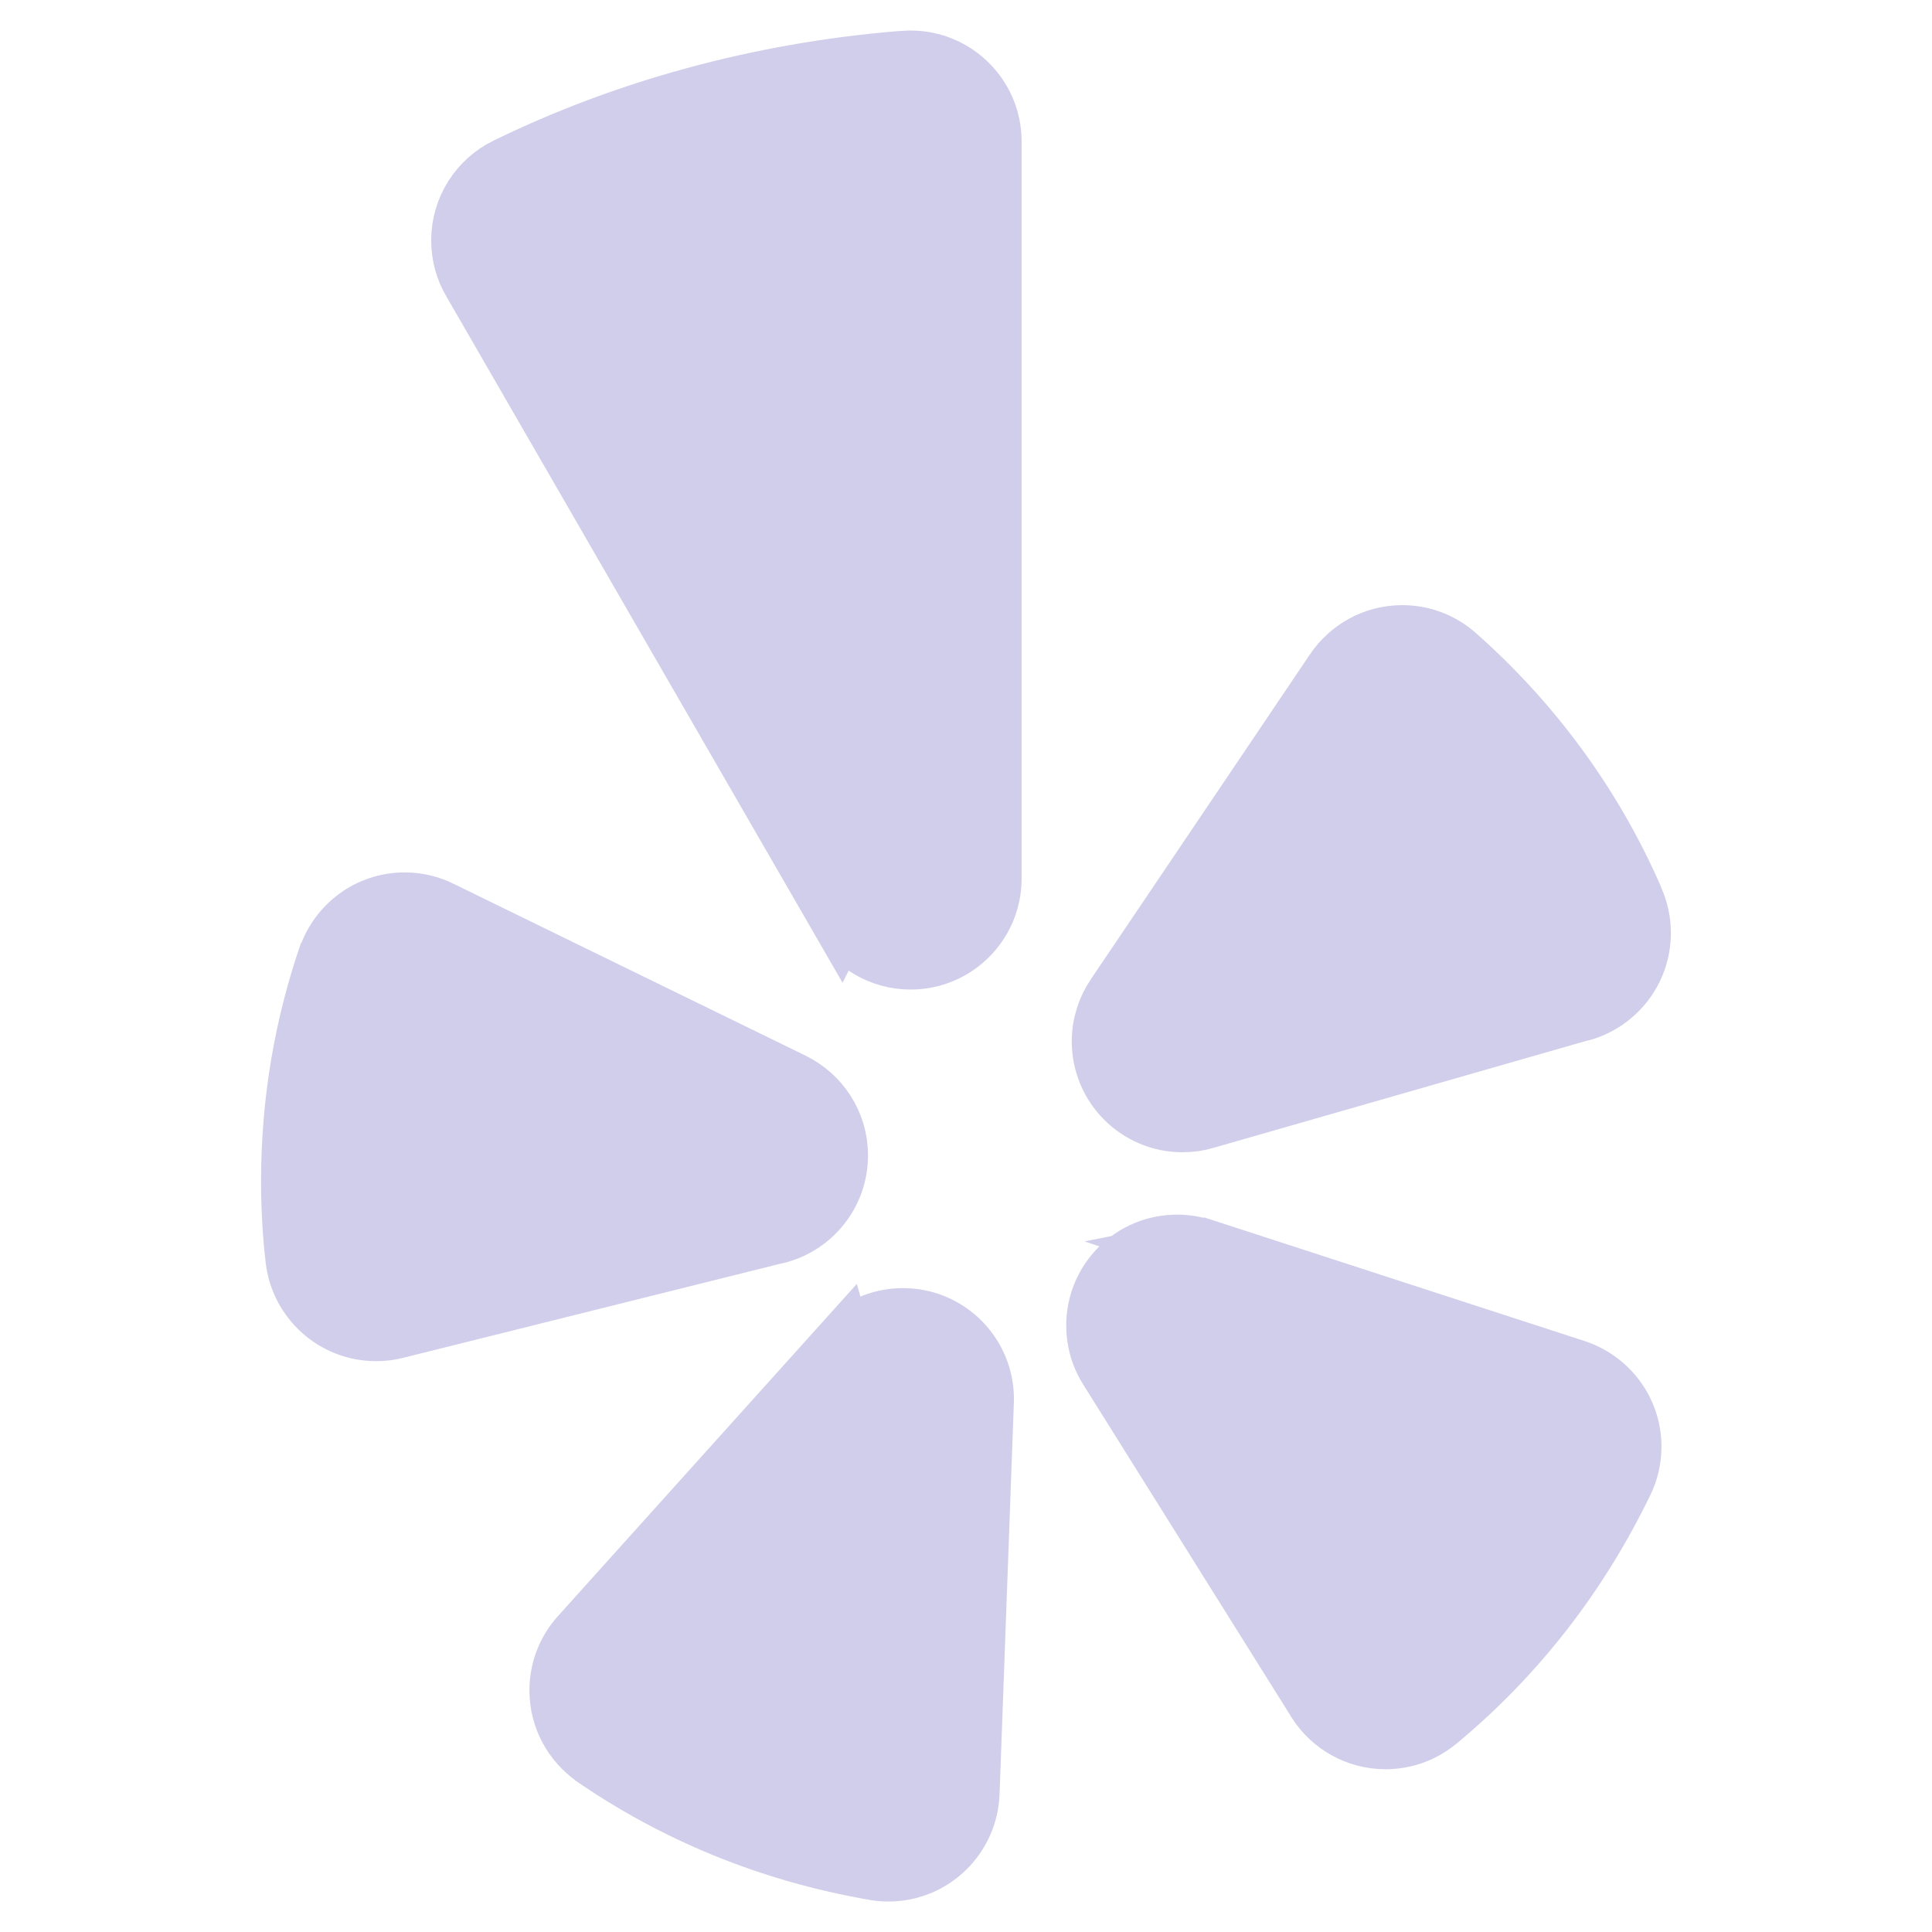 <!DOCTYPE svg PUBLIC "-//W3C//DTD SVG 1.1//EN" "http://www.w3.org/Graphics/SVG/1.1/DTD/svg11.dtd">
<!-- Uploaded to: SVG Repo, www.svgrepo.com, Transformed by: SVG Repo Mixer Tools -->
<svg fill="#D0CEEA" width="800px" height="800px" viewBox="0 0 32 32" version="1.1" xmlns="http://www.w3.org/2000/svg" stroke="#D0CEEA">
<g id="SVGRepo_bgCarrier" stroke-width="0"/>
<g id="SVGRepo_tracerCarrier" stroke-linecap="round" stroke-linejoin="round"/>
<g id="SVGRepo_iconCarrier"> <title>yelp</title> <path d="M13.961 22.279c0.246-0.273 0.601-0.444 0.995-0.444 0.739 0 1.338 0.599 1.338 1.338 0 0.016-0 0.032-0.001 0.048l0-0.002-0.237 6.483c-0.027 0.719-0.616 1.293-1.34 1.293-0.077 0-0.153-0.006-0.226-0.019l0.008 0.001c-1.763-0.303-3.331-0.962-4.69-1.902l0.039 0.025c-0.351-0.245-0.578-0.647-0.578-1.102 0-0.346 0.131-0.661 0.346-0.898l-0.001 0.001 4.345-4.829zM12.853 20.434l-6.301 1.572c-0.097 0.025-0.208 0.039-0.322 0.039-0.687 0-1.253-0.517-1.332-1.183l-0.001-0.006c-0.046-0.389-0.073-0.839-0.073-1.295 0-1.324 0.223-2.597 0.635-3.781l-0.024 0.081c0.183-0.534 0.681-0.911 1.267-0.911 0.214 0 0.417 0.050 0.596 0.14l-0.008-0.004 5.833 2.848c0.45 0.221 0.754 0.677 0.754 1.203 0 0.623-0.427 1.147-1.004 1.294l-0.009 0.002zM13.924 15.223l-6.104-10.574c-0.112-0.191-0.178-0.421-0.178-0.667 0-0.529 0.307-0.987 0.752-1.204l0.008-0.003c1.918-0.938 4.153-1.568 6.511-1.761l0.067-0.004c0.031-0.003 0.067-0.004 0.104-0.004 0.738 0 1.337 0.599 1.337 1.337 0 0.001 0 0.001 0 0.002v-0 12.207c-0 0.739-0.599 1.338-1.338 1.338-0.493 0-0.923-0.266-1.155-0.663l-0.003-0.006zM19.918 20.681l6.176 2.007c0.541 0.18 0.925 0.682 0.925 1.274 0 0.209-0.048 0.407-0.134 0.584l0.003-0.008c-0.758 1.569-1.799 2.889-3.068 3.945l-0.019 0.015c-0.23 0.19-0.527 0.306-0.852 0.306-0.477 0-0.896-0.249-1.134-0.625l-0.003-0.006-3.449-5.51c-0.128-0.201-0.203-0.446-0.203-0.709 0-0.738 0.598-1.336 1.336-1.336 0.147 0 0.289 0.024 0.421 0.068l-0.009-0.003zM26.197 16.742l-6.242 1.791c-0.11 0.033-0.237 0.052-0.368 0.052-0.737 0-1.335-0.598-1.335-1.335 0-0.282 0.087-0.543 0.236-0.758l-0.003 0.004 3.63-5.383c0.244-0.358 0.65-0.59 1.111-0.59 0.339 0 0.649 0.126 0.885 0.334l-0.001-0.001c1.25 1.104 2.25 2.459 2.925 3.99l0.029 0.073c0.070 0.158 0.111 0.342 0.111 0.535 0 0.608-0.405 1.121-0.959 1.286l-0.009 0.002z"/> </g>
</svg>